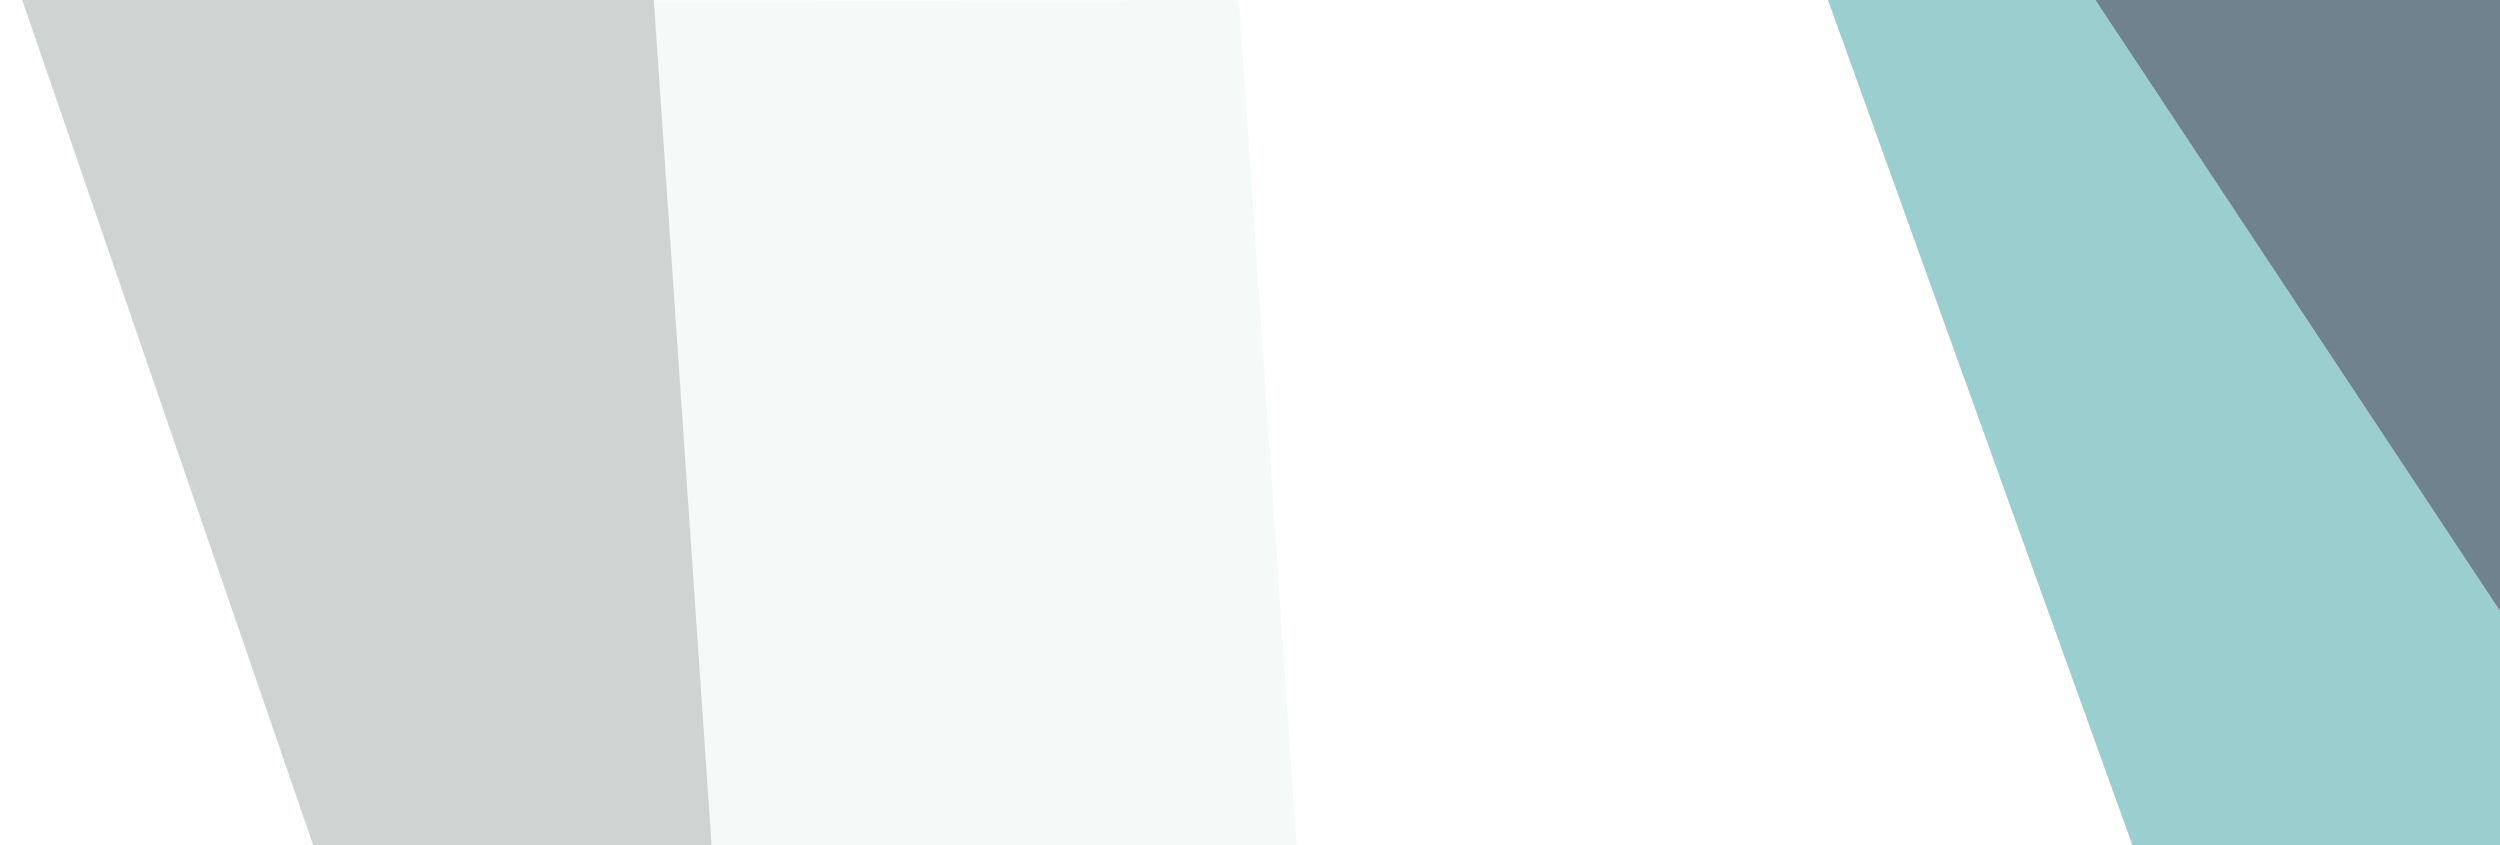 <?xml version="1.0" encoding="UTF-8" standalone="no"?>
<!-- Created with Inkscape (http://www.inkscape.org/) -->

<svg
   xmlns:dc="http://purl.org/dc/elements/1.1/"
   xmlns:cc="http://creativecommons.org/ns#"
   xmlns:rdf="http://www.w3.org/1999/02/22-rdf-syntax-ns#"
   xmlns:svg="http://www.w3.org/2000/svg"
   xmlns="http://www.w3.org/2000/svg"
   xmlns:sodipodi="http://sodipodi.sourceforge.net/DTD/sodipodi-0.dtd"
   xmlns:inkscape="http://www.inkscape.org/namespaces/inkscape"
   width="602.455"
   height="203.647"
   viewBox="0 0 602.455 203.647"
   version="1.1"
   id="svg8"
   inkscape:version="0.92.3 (2405546, 2018-03-11)"
   sodipodi:docname="header-bg-large.svg">
  <defs
     id="defs2">
    <clipPath
       clipPathUnits="userSpaceOnUse"
       id="clipPath846">
      <rect
         style="opacity:0.415;fill:#c83737;fill-opacity:1;fill-rule:nonzero;stroke:none;stroke-width:10;stroke-linecap:round;stroke-linejoin:round;stroke-miterlimit:4;stroke-dasharray:40, 10;stroke-dashoffset:0;stroke-opacity:1"
         id="rect848"
         width="602.455"
         height="203.647"
         x="0.707"
         y="243.265" />
    </clipPath>
    <clipPath
       clipPathUnits="userSpaceOnUse"
       id="clipPath850">
      <rect
         style="opacity:0.415;fill:#c83737;fill-opacity:1;fill-rule:nonzero;stroke:none;stroke-width:10.111;stroke-linecap:round;stroke-linejoin:round;stroke-miterlimit:4;stroke-dasharray:40.443, 10.111;stroke-dashoffset:0;stroke-opacity:1"
         id="rect852"
         width="622.294"
         height="201.548"
         x="0.73"
         y="240.757"
         transform="matrix(0.977,0.213,-0.07,0.998,0,0)" />
    </clipPath>
    <clipPath
       clipPathUnits="userSpaceOnUse"
       id="clipPath854">
      <rect
         style="opacity:0.415;fill:#c83737;fill-opacity:1;fill-rule:nonzero;stroke:none;stroke-width:10;stroke-linecap:round;stroke-linejoin:round;stroke-miterlimit:4;stroke-dasharray:40, 10;stroke-dashoffset:0;stroke-opacity:1"
         id="rect856"
         width="602.455"
         height="203.647"
         x="0.707"
         y="243.265" />
    </clipPath>
    <clipPath
       clipPathUnits="userSpaceOnUse"
       id="clipPath858">
      <rect
         style="opacity:0.415;fill:#c83737;fill-opacity:1;fill-rule:nonzero;stroke:none;stroke-width:10;stroke-linecap:round;stroke-linejoin:round;stroke-miterlimit:4;stroke-dasharray:40, 10;stroke-dashoffset:0;stroke-opacity:1"
         id="rect860"
         width="602.455"
         height="203.647"
         x="0.707"
         y="243.265"
         transform="rotate(-56.485)" />
    </clipPath>
  </defs>
  <sodipodi:namedview
     id="base"
     pagecolor="#ffffff"
     bordercolor="#666666"
     borderopacity="1.0"
     inkscape:pageopacity="0.0"
     inkscape:pageshadow="2"
     inkscape:zoom="1.4142136"
     inkscape:cx="362.22496"
     inkscape:cy="147.91643"
     inkscape:document-units="px"
     inkscape:current-layer="layer1"
     showgrid="false"
     units="px"
     inkscape:pagecheckerboard="false"
     inkscape:showpageshadow="true"
     inkscape:window-width="1920"
     inkscape:window-height="1008"
     inkscape:window-x="0"
     inkscape:window-y="0"
     inkscape:window-maximized="1"
     inkscape:snap-bbox="false"
     fit-margin-top="0"
     fit-margin-left="0"
     fit-margin-right="0"
     fit-margin-bottom="0" />
  <g
     inkscape:label="Layer 1"
     inkscape:groupmode="layer"
     id="layer1"
     transform="translate(-0.707,-243.265)">
    <rect
       style="opacity:0.6;fill:#112f41;fill-opacity:1;fill-rule:nonzero;stroke:none;stroke-width:10;stroke-linecap:round;stroke-linejoin:round;stroke-miterlimit:4;stroke-dasharray:40, 10;stroke-dashoffset:0;stroke-opacity:1"
       id="rect836"
       width="208.596"
       height="101.823"
       x="466.561"
       y="-389.086"
       ry="0"
       transform="rotate(56.485)"
       clip-path="url(#clipPath858)" />
    <path
       style="opacity:0.4;fill:#068587;stroke:none;stroke-width:1px;stroke-linecap:butt;stroke-linejoin:miter;stroke-opacity:1;fill-opacity:1"
       d="M 612.293,404.296 497.116,230.38 425.678,200.131 533.159,498.531 650.538,446.912 Z"
       id="path838"
       inkscape:connector-curvature="0"
       clip-path="url(#clipPath854)" />
    <rect
       style="opacity:0.5;fill:#e9f6f3;fill-opacity:1;fill-rule:nonzero;stroke:none;stroke-width:6.786;stroke-linecap:round;stroke-linejoin:round;stroke-miterlimit:4;stroke-dasharray:27.143, 6.786;stroke-dashoffset:0;stroke-opacity:1"
       id="rect840"
       width="142.359"
       height="408.554"
       x="142.937"
       y="204.988"
       transform="matrix(0.976,-0.218,0.068,0.998,0,0)"
       clip-path="url(#clipPath850)" />
    <path
       style="opacity:0.35;fill:#778582;stroke:none;stroke-width:1px;stroke-linecap:butt;stroke-linejoin:miter;stroke-opacity:1;fill-opacity:1"
       d="m 153.483,173.397 27.85,407.604 -54.054,14.403 L -58.69,55.175 Z"
       id="path842"
       inkscape:connector-curvature="0"
       clip-path="url(#clipPath846)" />
  </g>
</svg>
